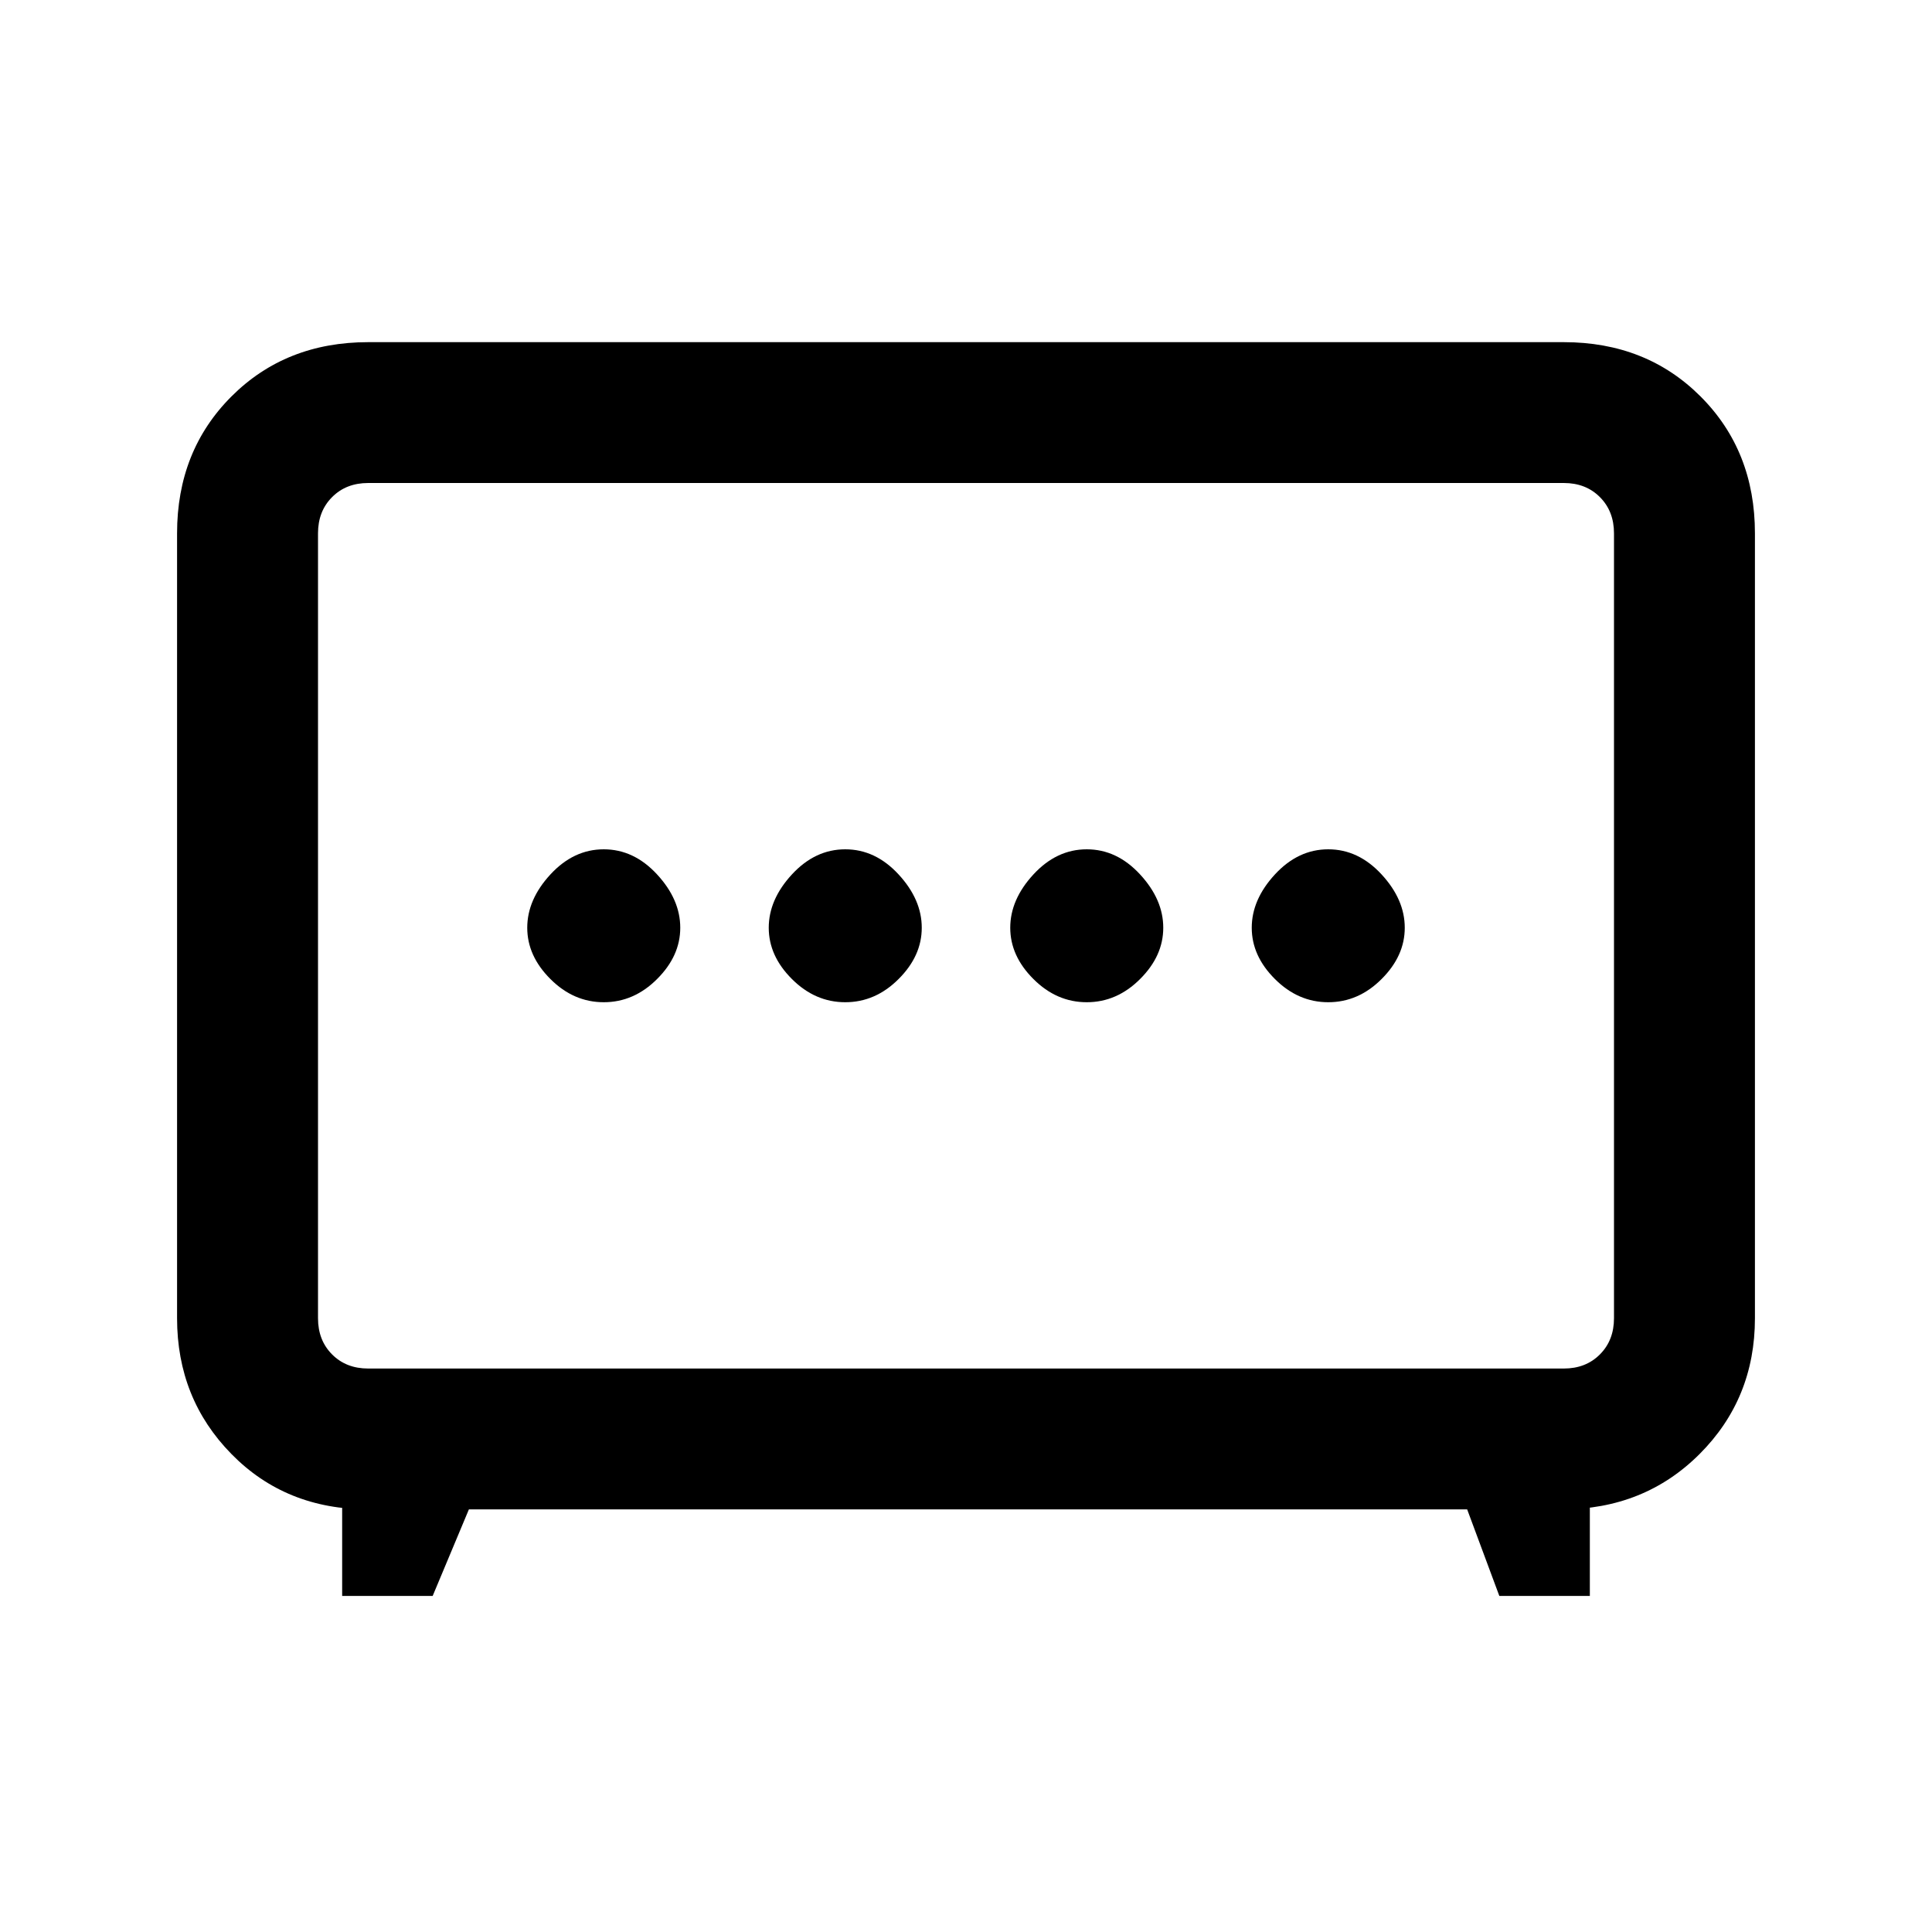 <svg xmlns="http://www.w3.org/2000/svg" height="20" width="20"><path d="M8.75 10.375q.312 0 .552-.24.24-.239.24-.531 0-.292-.24-.552-.24-.26-.552-.26-.312 0-.552.26-.24.26-.24.552 0 .292.24.531.24.24.552.24Zm2.5 0q.312 0 .552-.24.24-.239.24-.531 0-.292-.24-.552-.24-.26-.552-.26-.312 0-.552.26-.24.26-.24.552 0 .292.24.531.24.24.552.24Zm-5 0q.312 0 .552-.24.24-.239.24-.531 0-.292-.24-.552-.24-.26-.552-.26-.312 0-.552.26-.24.26-.24.552 0 .292.24.531.24.24.552.24Zm7.5 0q.312 0 .552-.24.24-.239.24-.531 0-.292-.24-.552-.24-.26-.552-.26-.312 0-.552.26-.24.26-.24.552 0 .292.24.531.24.24.552.24ZM3.542 16.521v-1.188l.27.292q-.854 0-1.416-.573-.563-.573-.563-1.406V5.521q0-.854.563-1.417.562-.562 1.416-.562h12.376q.854 0 1.416.562.563.563.563 1.417v8.125q0 .833-.573 1.406t-1.427.573l.291-.271v1.167h-.937l-.333-.896H4.854l-.375.896Zm.27-2.354h12.376q.229 0 .374-.146.146-.146.146-.375V5.521q0-.229-.146-.375Q16.417 5 16.188 5H3.812q-.229 0-.374.146-.146.146-.146.375v8.125q0 .229.146.375.145.146.374.146ZM10 9.583Z"/></svg>